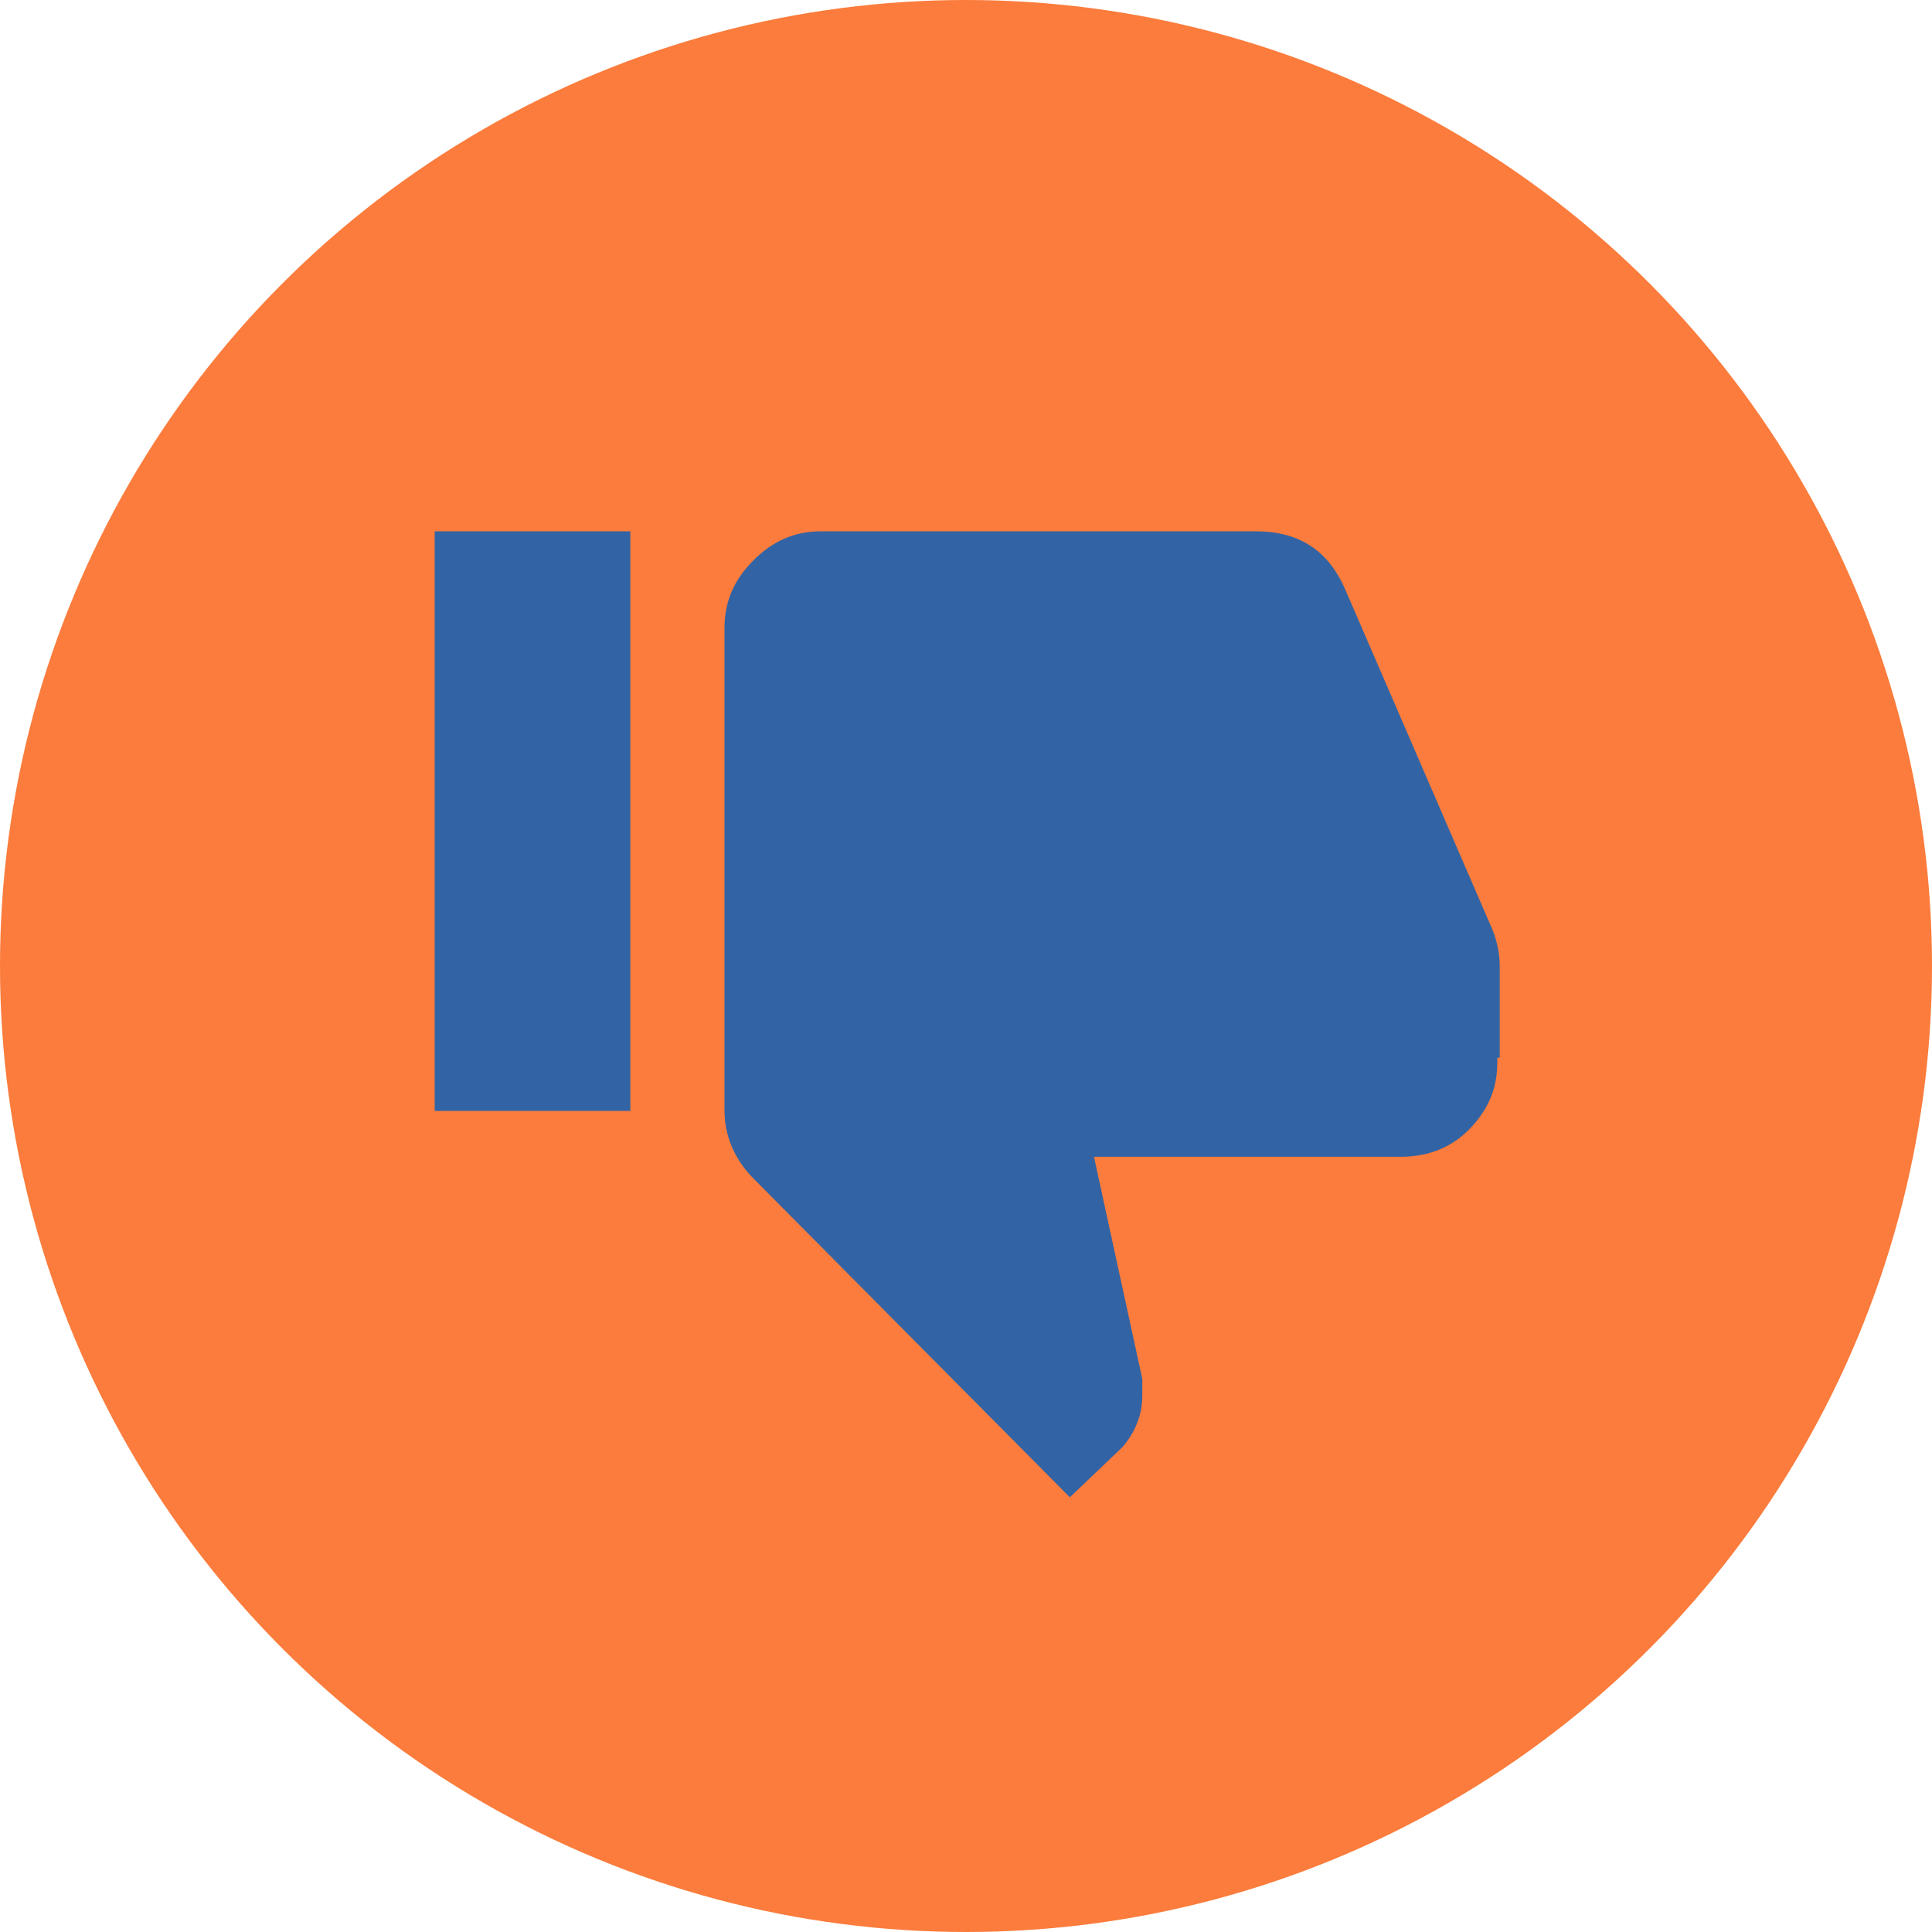 <?xml version="1.0" encoding="utf-8"?>
<!-- Generator: Adobe Illustrator 19.1.0, SVG Export Plug-In . SVG Version: 6.00 Build 0)  -->
<svg version="1.1" xmlns="http://www.w3.org/2000/svg" xmlns:xlink="http://www.w3.org/1999/xlink" x="0px" y="0px"
	 viewBox="0 0 80 80" enable-background="new 0 0 80 80" xml:space="preserve">
<g id="icons">
	<circle fill="#FB7C3C" cx="40" cy="40" r="40"/>
	<path fill="#3264A5" d="M26.1,22v24H18V22H26.1z M60.8,46.8C60,47.6,59,47.9,58,47.9H45.3l2,9.2v0.7c0,0.8-0.3,1.5-0.8,2.1
		L44.3,62L31.2,48.8C30.4,48,30,47,30,46V26c0-1.1,0.4-2,1.2-2.8C32,22.4,32.9,22,34,22h18c1.8,0,3,0.8,3.7,2.4l6.1,14.1
		c0.2,0.5,0.3,1,0.3,1.5v3.8h-0.1L62,44C62,45.1,61.6,46,60.8,46.8z"/>
</g>
</svg>
